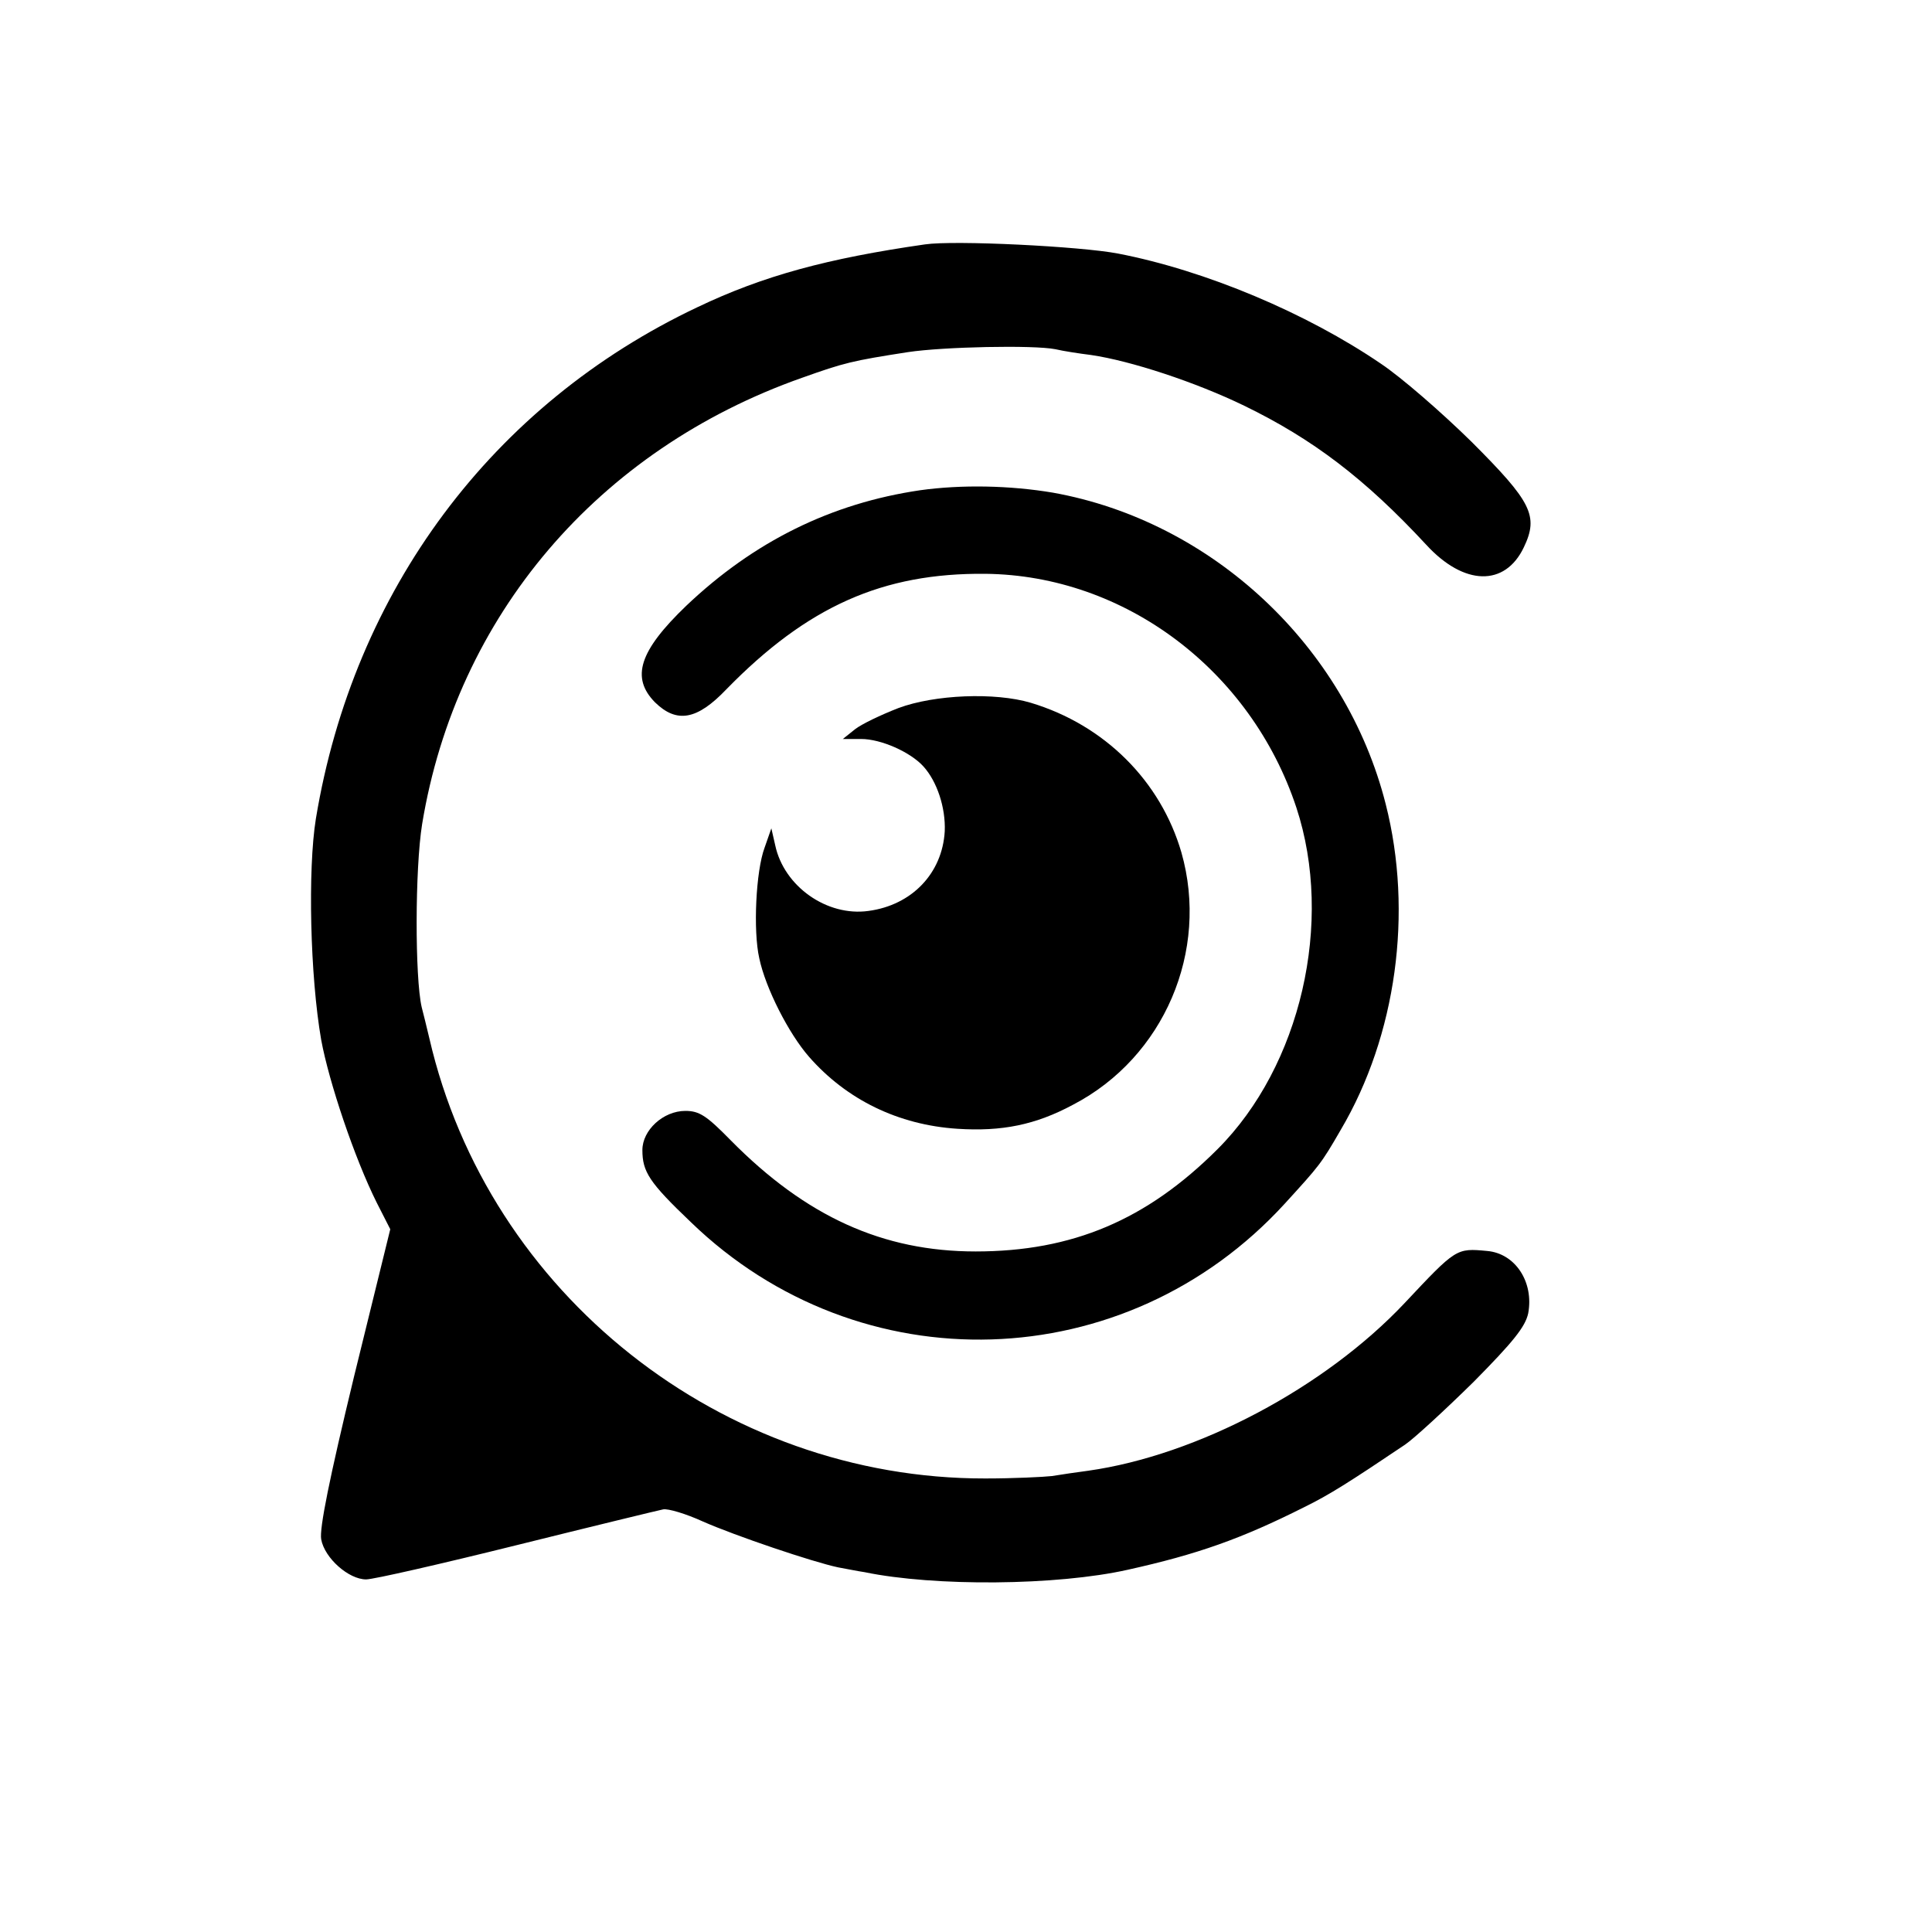 <?xml version="1.0" standalone="no"?>
<!DOCTYPE svg PUBLIC "-//W3C//DTD SVG 20010904//EN"
 "http://www.w3.org/TR/2001/REC-SVG-20010904/DTD/svg10.dtd">
<svg version="1.0" xmlns="http://www.w3.org/2000/svg"
 width="400pt" height="400pt" viewBox="0 0 400 400"
 preserveAspectRatio="xMidYMid meet">
<g transform="translate(0,400) scale(0.1,-0.1)"
fill="#000000" stroke="none">
<path d="M1915 3494 c-202 -29 -335 -65 -471 -130 -425 -201 -712 -587 -790
-1059 -17 -105 -12 -326 11 -458 16 -87 69 -245 115 -337 l28 -55 -75 -305
c-51 -211 -72 -315 -68 -337 7 -39 57 -83 93 -83 15 0 155 32 312 71 157 39
293 72 303 74 10 2 47 -9 82 -25 68 -30 228 -84 280 -95 17 -3 41 -8 55 -10
145 -30 398 -28 545 5 144 32 235 64 366 130 51 25 92 51 208 129 19 13 83 72
142 130 82 83 107 114 113 142 12 65 -27 124 -85 129 -64 6 -64 6 -171 -108
-165 -175 -429 -315 -655 -347 -23 -3 -57 -8 -75 -11 -18 -2 -80 -5 -138 -5
-545 -1 -1029 382 -1151 911 -6 25 -13 54 -16 65 -14 61 -14 286 1 379 71 431
364 775 787 924 87 31 103 35 219 53 73 11 259 15 305 6 17 -4 50 -9 74 -12
82 -12 216 -56 317 -105 142 -69 250 -151 377 -288 78 -85 163 -87 202 -5 31
65 16 94 -108 218 -62 61 -146 134 -188 162 -154 105 -363 193 -544 228 -78
15 -339 28 -400 19z"/>
<path d="M1905 2985 c-184 -27 -344 -106 -484 -239 -98 -94 -115 -149 -65
-200 45 -44 87 -37 148 27 168 172 324 241 536 239 289 -3 550 -200 644 -484
78 -237 9 -535 -163 -707 -147 -147 -301 -212 -501 -212 -192 0 -351 72 -507
230 -50 51 -65 61 -94 61 -46 0 -89 -40 -89 -81 0 -45 14 -67 100 -149 350
-339 901 -322 1230 38 72 79 75 82 116 153 115 195 150 450 93 674 -83 328
-360 586 -689 645 -89 15 -189 17 -275 5z"/>
<path d="M1860 2534 c-36 -14 -76 -33 -90 -44 l-25 -20 38 0 c41 0 102 -27
129 -57 28 -31 46 -85 44 -134 -5 -87 -68 -153 -158 -165 -86 -12 -175 51
-193 136 l-8 35 -14 -40 c-18 -48 -24 -172 -11 -229 13 -62 61 -156 103 -204
78 -89 185 -141 307 -149 92 -6 162 8 240 50 188 98 282 318 224 522 -43 148
-159 264 -312 310 -74 22 -199 17 -274 -11z"/>
</g>
</svg>
